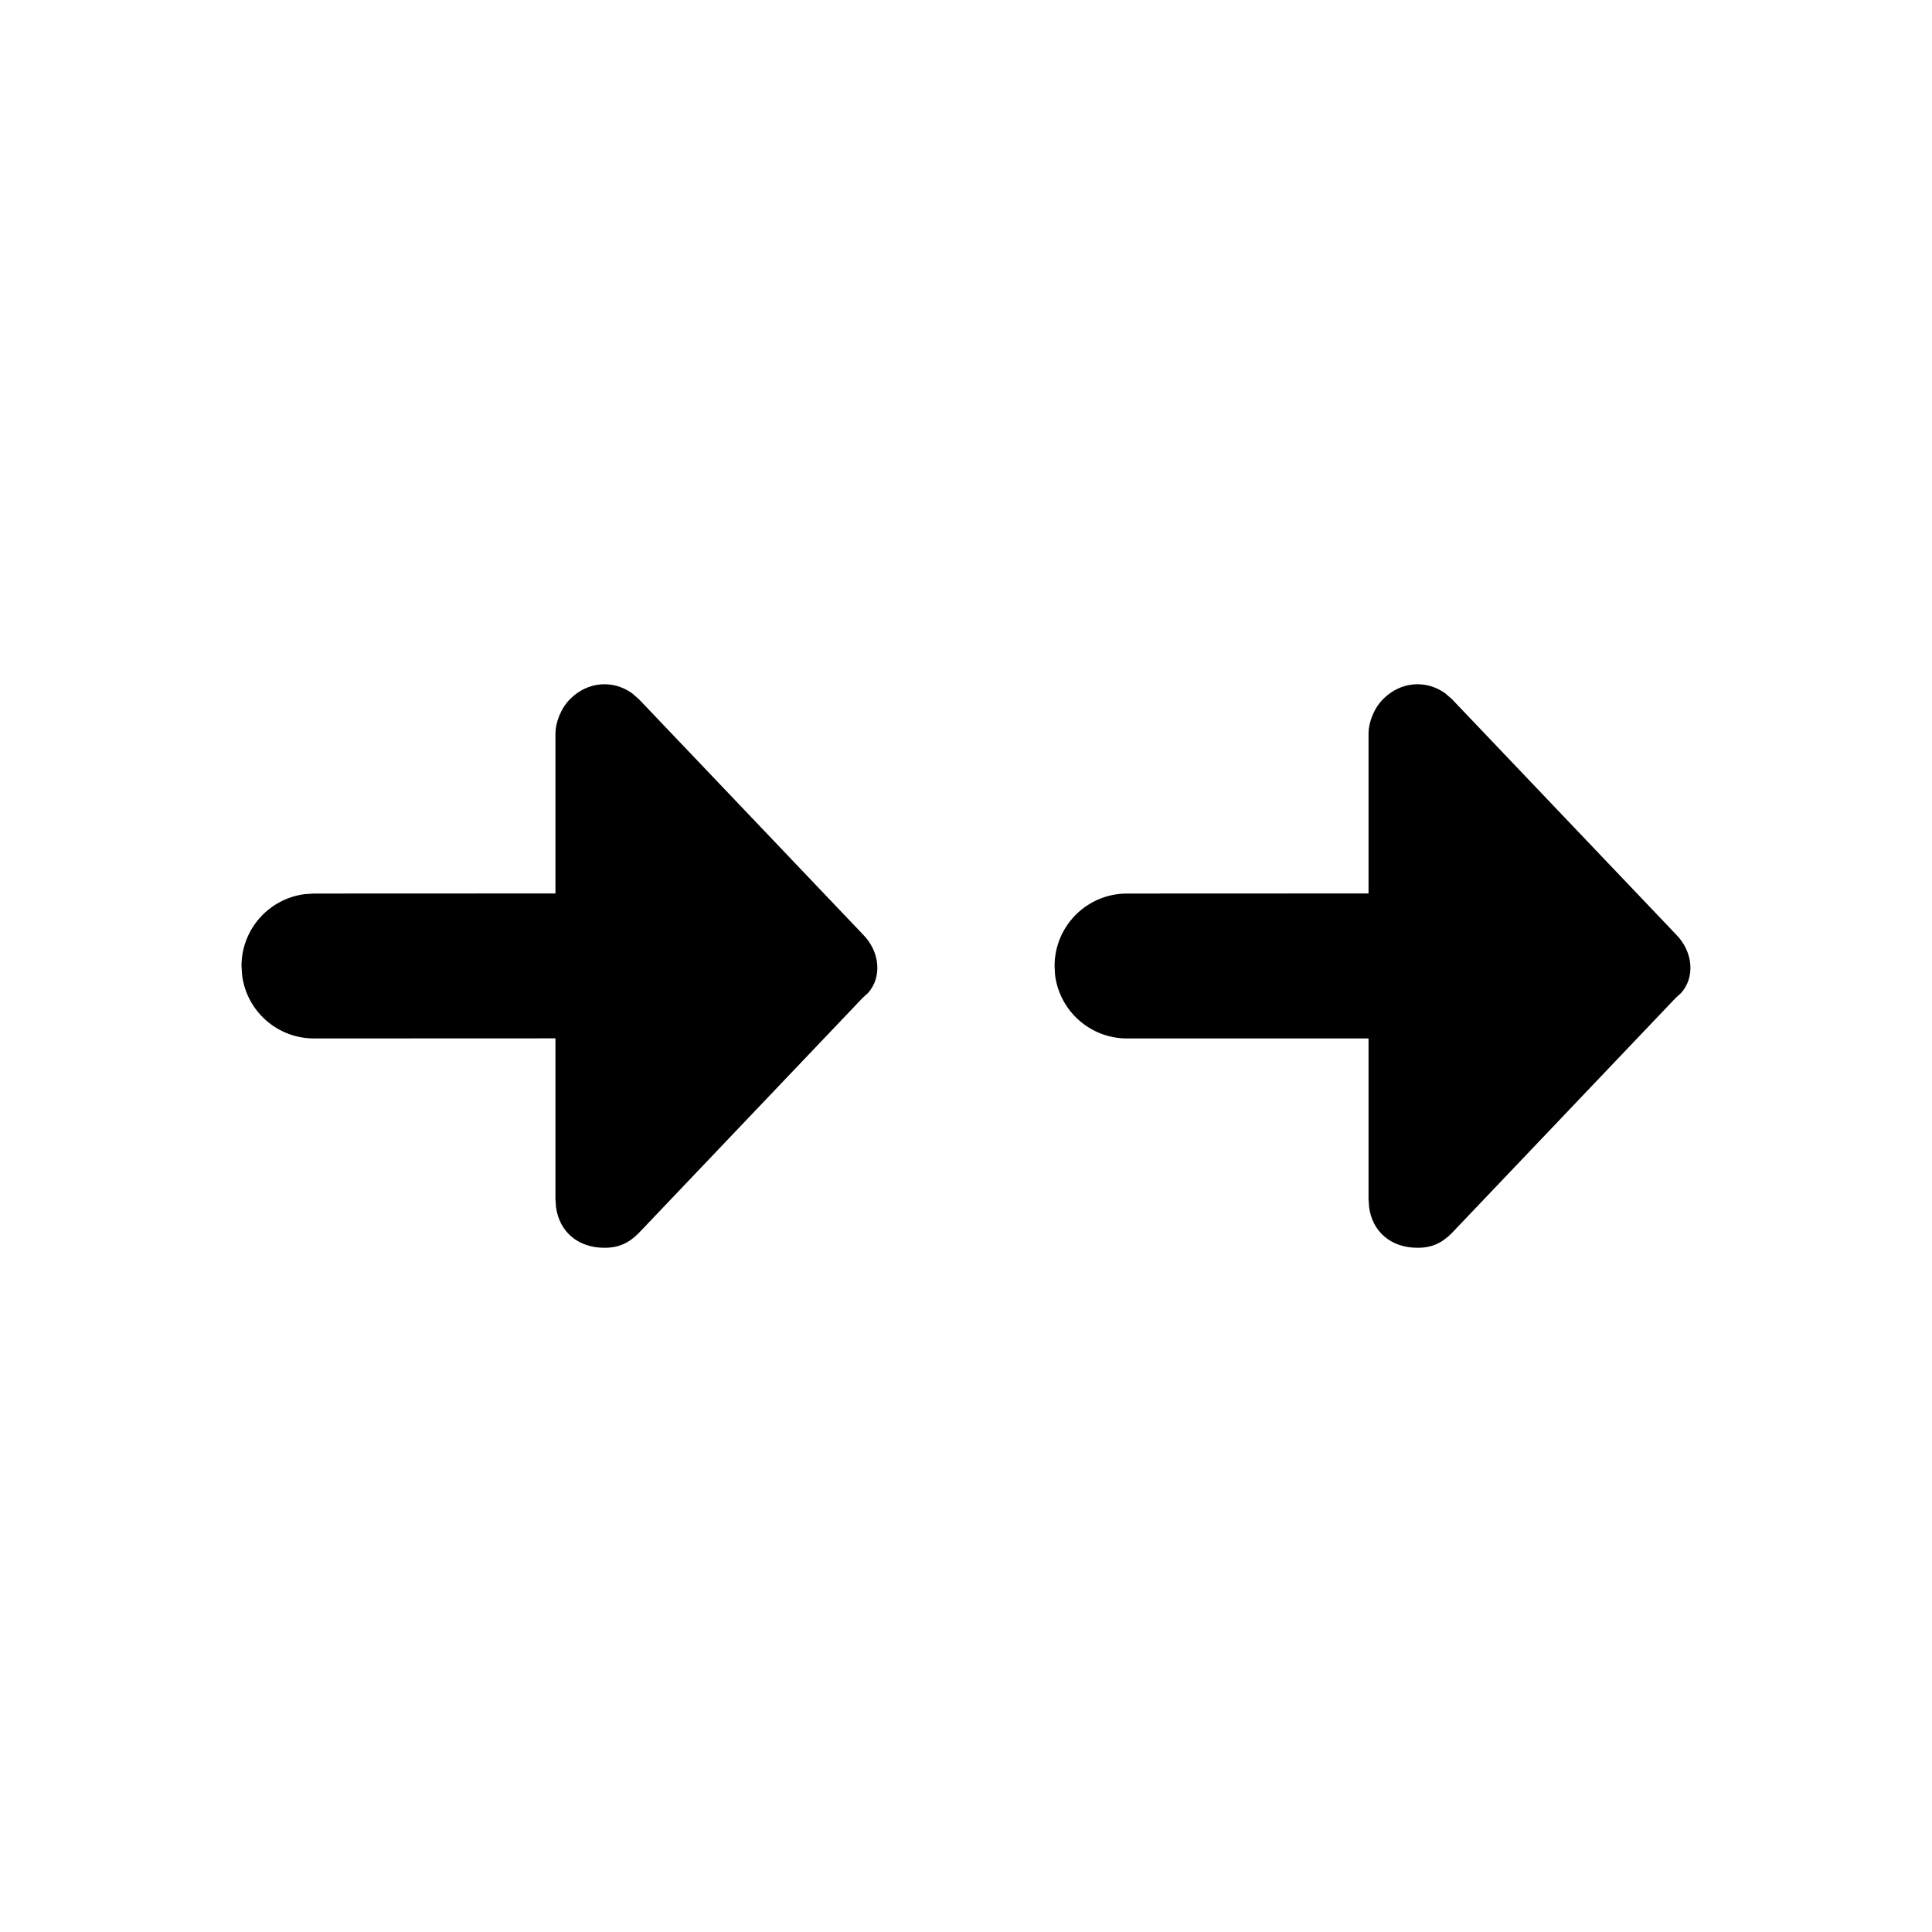<!--character:6429-->
  <svg width="20" height="20" viewBox="0 0 20 20" >
<path d="M14.958 7.175L15.029 7.236L17.347 9.67C17.53 9.853 17.548 10.118 17.402 10.28L17.347 10.33L15.029 12.765C14.928 12.866 14.826 12.917 14.674 12.917C14.4 12.917 14.208 12.752 14.173 12.498L14.167 12.409V10.75H11.667C11.284 10.75 10.969 10.464 10.922 10.094L10.917 10C10.917 9.586 11.252 9.25 11.667 9.25L14.167 9.249V7.591C14.167 7.489 14.217 7.337 14.319 7.236C14.499 7.055 14.76 7.035 14.958 7.175ZM6.541 7.175L6.612 7.236L8.93 9.67C9.113 9.853 9.131 10.118 8.985 10.28L8.93 10.33L6.612 12.765C6.511 12.866 6.409 12.917 6.257 12.917C5.983 12.917 5.792 12.752 5.756 12.498L5.75 12.409V10.749L3.25 10.75C2.868 10.75 2.552 10.464 2.506 10.094L2.5 10C2.5 9.618 2.786 9.302 3.156 9.256L3.25 9.25L5.75 9.249V7.591C5.75 7.489 5.801 7.337 5.902 7.236C6.083 7.055 6.343 7.035 6.541 7.175Z" />
</svg>